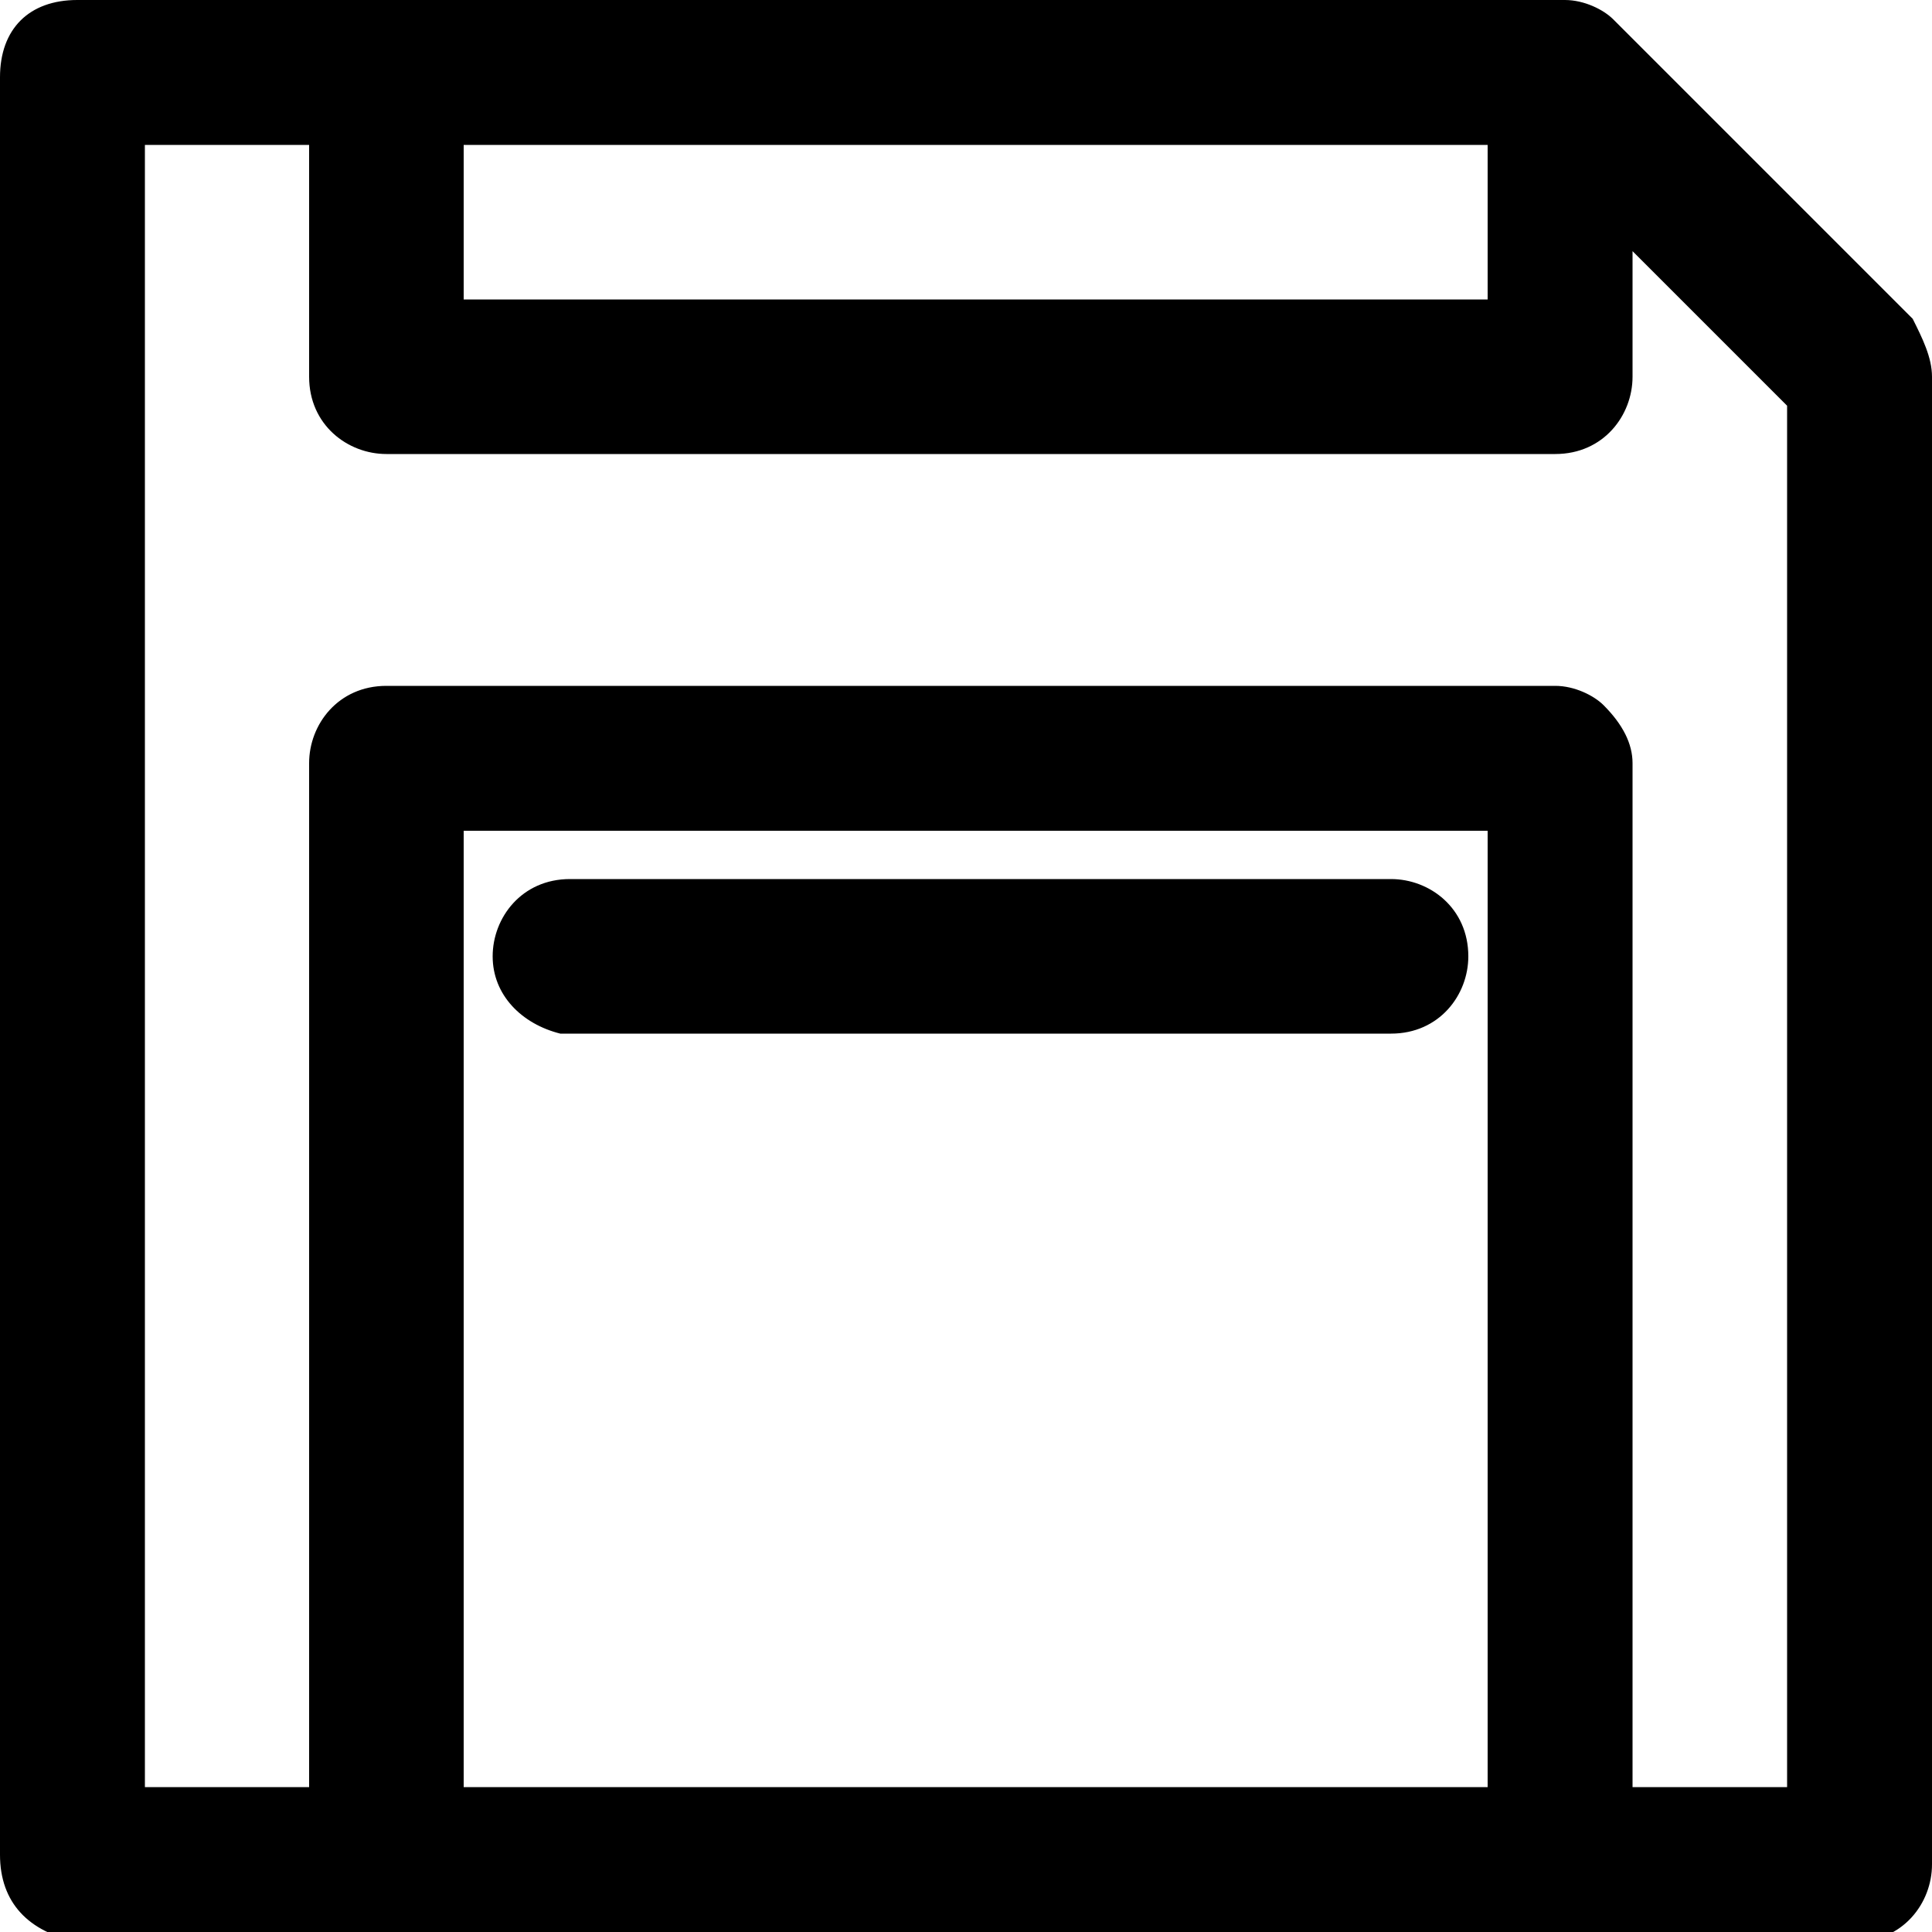 <?xml version="1.0" encoding="utf-8"?>
<!-- Generator: Adobe Illustrator 21.1.0, SVG Export Plug-In . SVG Version: 6.00 Build 0)  -->
<svg version="1.1" id="Layer_1" xmlns="http://www.w3.org/2000/svg" xmlns:xlink="http://www.w3.org/1999/xlink" x="0px" y="0px"
	 viewBox="0 0 20 20" style="enable-background:new 0 0 20 20;" xml:space="preserve">
<path d="M5.1,9.9c0-0.4,0.3-0.8,0.8-0.8h8.5c0.4,0,0.8,0.3,0.8,0.8c0,0.4-0.3,0.8-0.8,0.8H5.8C5.4,10.6,5.1,10.3,5.1,9.9z M20,3.9
	v15.4c0,0.4-0.3,0.8-0.8,0.8H0.8C0.3,20,0,19.7,0,19.2V0.8C0,0.3,0.3,0,0.8,0h15.4c0.2,0,0.4,0.1,0.5,0.2l3.1,3.1
	C19.9,3.5,20,3.7,20,3.9z M4.8,8.6v9.9h10.6V8.6H4.8z M15.4,3.1V1.5H4.8v1.6L15.4,3.1z M16.9,7.9v10.6h1.6V4.2l-1.6-1.6v1.3
	c0,0.4-0.3,0.8-0.8,0.8H4c-0.4,0-0.8-0.3-0.8-0.8V1.5H1.5v17h1.7V7.9c0-0.4,0.3-0.8,0.8-0.8h12.1c0.2,0,0.4,0.1,0.5,0.2
	C16.8,7.5,16.9,7.7,16.9,7.9z"/>
</svg>

